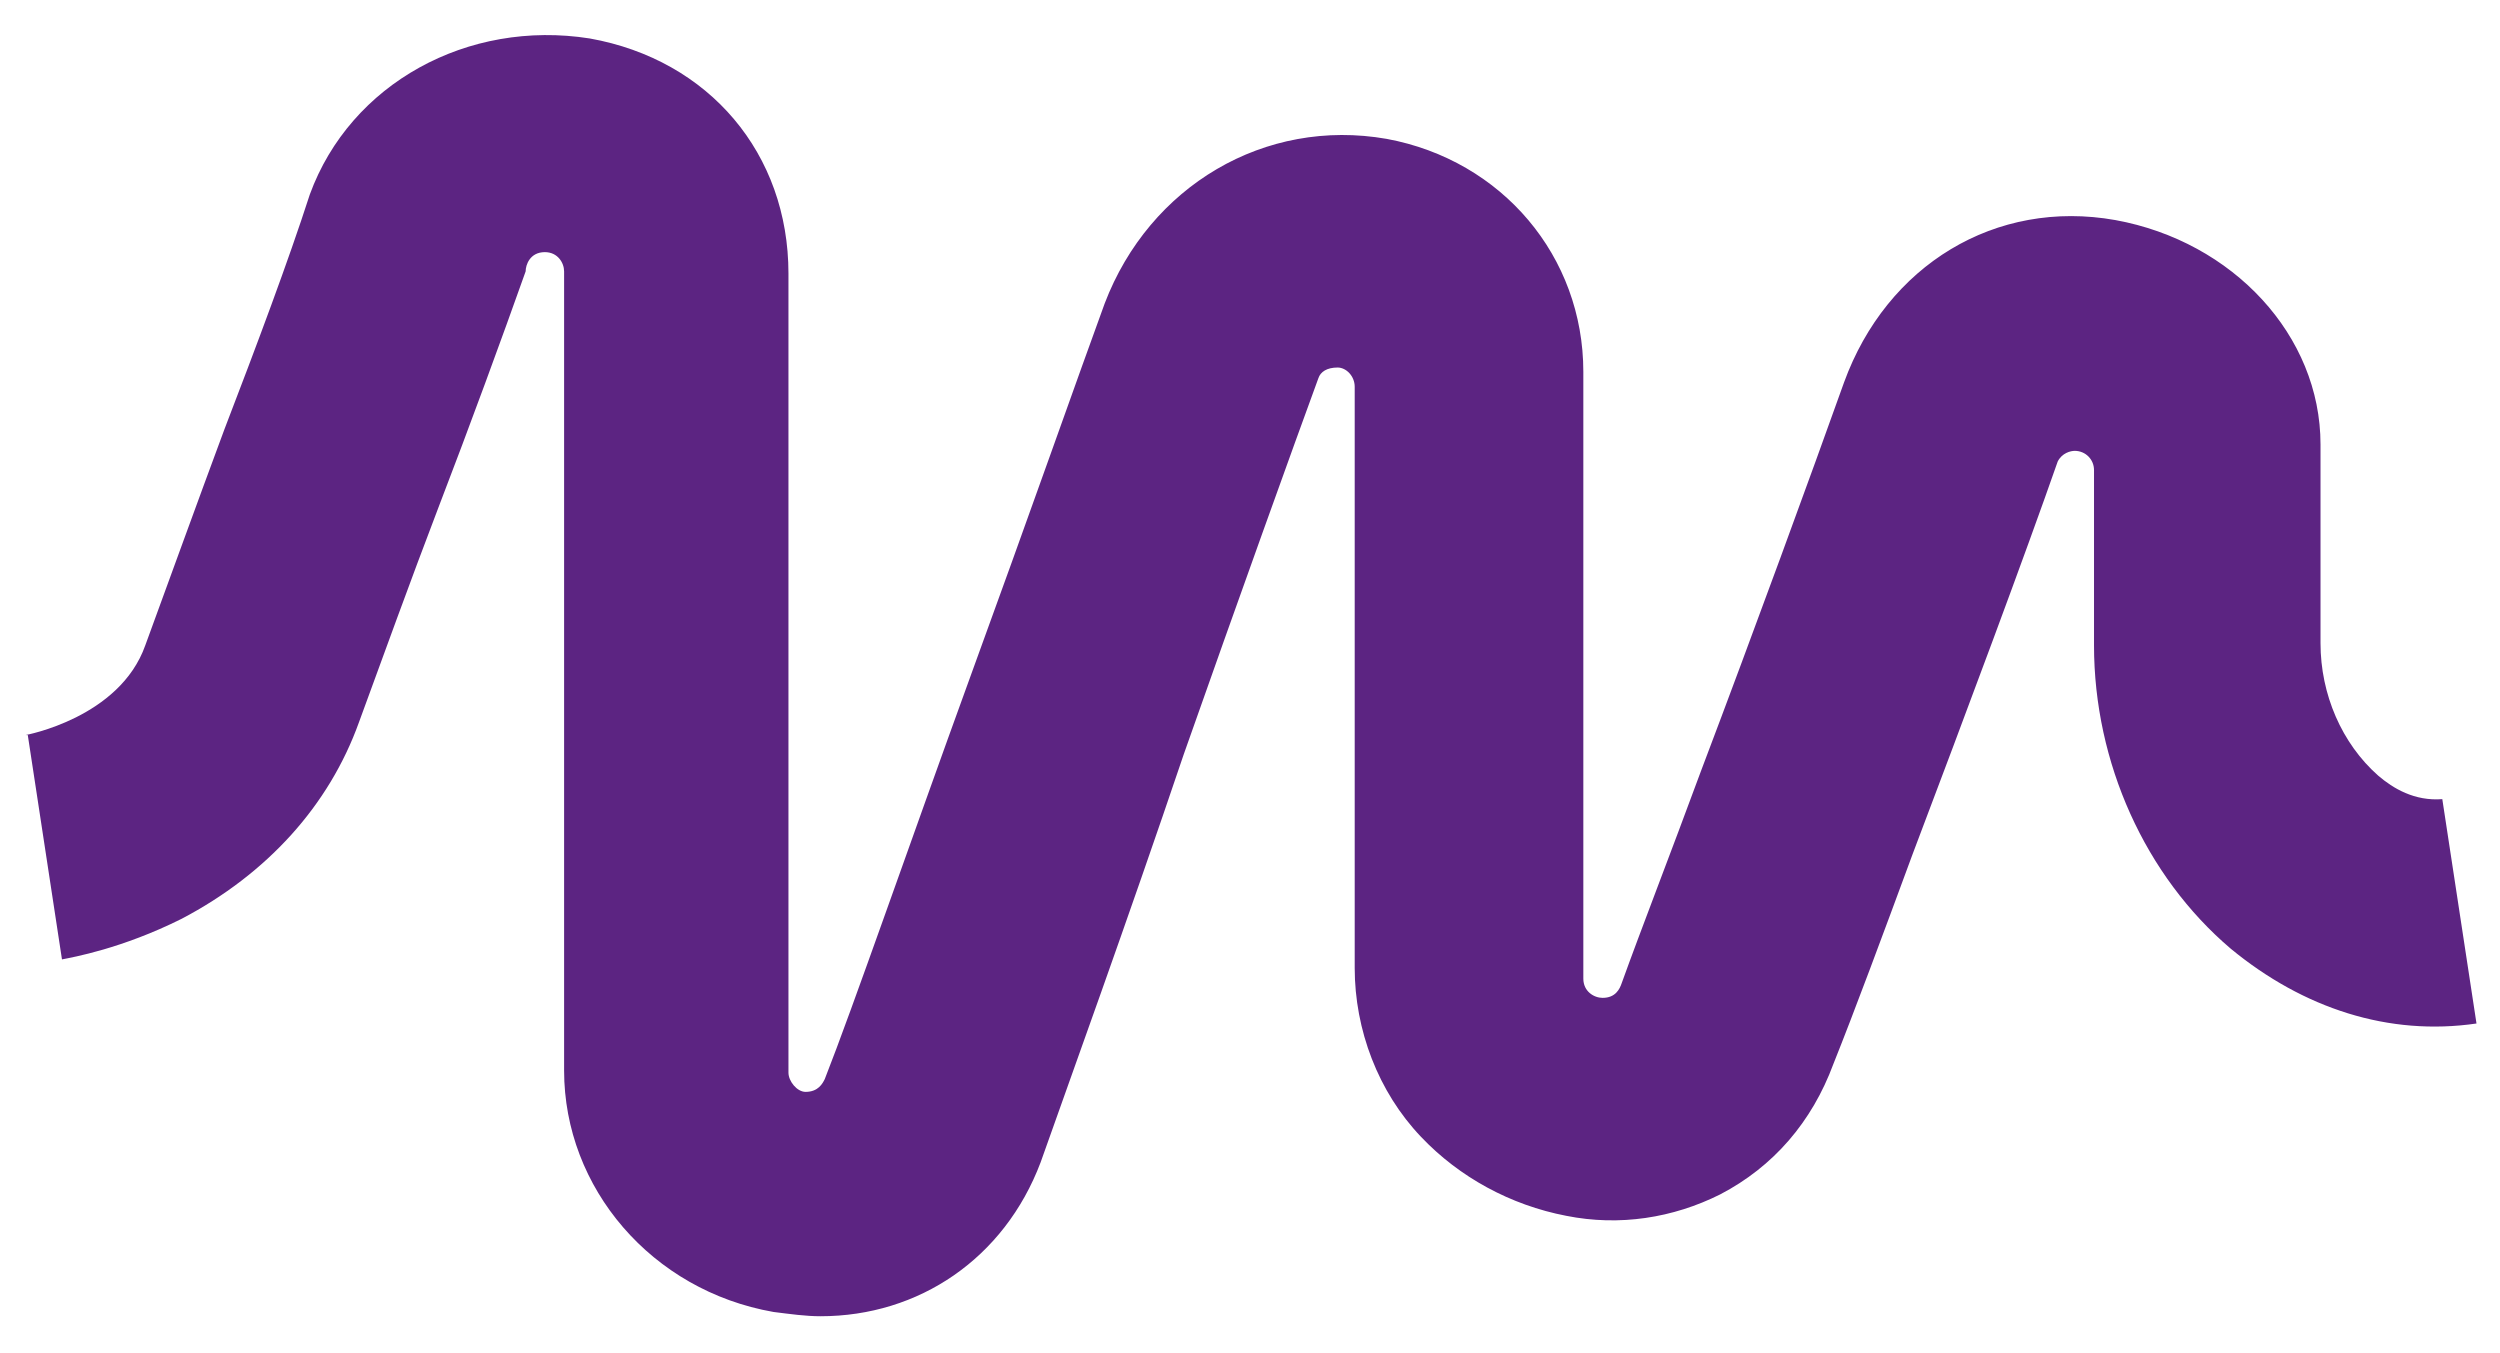 <?xml version="1.0" encoding="utf-8"?>
<!-- Generator: Adobe Illustrator 21.1.0, SVG Export Plug-In . SVG Version: 6.00 Build 0)  -->
<svg version="1.1" id="Layer_1" xmlns="http://www.w3.org/2000/svg" xmlns:xlink="http://www.w3.org/1999/xlink" x="0px" y="0px"
	 viewBox="0 0 117 63.3" style="enable-background:new 0 0 117 63.3;" xml:space="preserve">
<style type="text/css">
	.st0{fill:#5C2482;}
</style>
<g>
	<path class="st0" d="M38.4,61.6c-0.7,0-1.4-0.1-2.2-0.2c-5.7-1-9.8-5.8-9.8-11.3V12.7c0-0.4-0.3-0.9-0.9-0.9
		c-0.7,0-0.9,0.6-0.9,0.9c-1.1,3.1-2.6,7.2-4.1,11.1c-1.3,3.4-2.6,7-3.7,10c-1.4,3.9-4.3,7.1-8.3,9.2c-2.8,1.4-5.1,1.8-5.6,1.9
		L1.3,34.4l-0.1,0c0,0,4.4-0.8,5.6-4.2c1.1-3,2.4-6.6,3.7-10.1c1.5-3.9,3-7.9,4-11c1.9-5.2,7.4-8.2,13.1-7.3c5.6,1,9.3,5.4,9.3,11
		v37.4c0,0.4,0.4,0.9,0.8,0.9c0.6,0,0.8-0.4,0.9-0.6c1.3-3.3,4-11.1,6.8-18.8c2.7-7.4,5.2-14.5,6.3-17.5c2.1-5.5,7.5-8.7,13.2-7.7
		c5.4,1,9.2,5.5,9.2,10.9c0,3.6,0,9.2,0,14.5c0,5.2,0,10.8,0,13.9c0,0.6,0.5,0.9,0.9,0.9c0.6,0,0.8-0.4,0.9-0.7
		c0.9-2.5,2.3-6.1,3.7-9.9c2.5-6.6,5.2-14,6.7-18.2c2-5.5,7.1-8.6,12.7-7.6c5.5,1,9.6,5.4,9.6,10.5v9.3c0,2.4,1,4.7,2.7,6.2
		c0.7,0.6,1.7,1.2,3,1.1l1.6,10.5c-4.1,0.6-8.1-0.7-11.5-3.5c-4-3.4-6.4-8.7-6.4-14.2V22c0-0.5-0.4-0.9-0.9-0.9
		c-0.2,0-0.6,0.1-0.8,0.5C94.8,25.9,92,33.4,89.5,40c-1.4,3.8-2.7,7.3-3.7,9.8c-1,2.7-2.8,4.8-5.3,6.1c-2.2,1.1-4.7,1.5-7.2,1
		c-2.6-0.5-5-1.8-6.8-3.7c-2-2.1-3.1-5-3.1-7.9c0-3.2,0-8.1,0-13.4c0-5.3,0-10.2,0-13.8c0-0.5-0.4-0.9-0.8-0.9
		c-0.5,0-0.8,0.2-0.9,0.5c-1.1,3-3.8,10.5-6.3,17.6C52.8,43,49.9,51,48.7,54.4C47,58.9,43,61.6,38.4,61.6z"/>
</g>
</svg>
